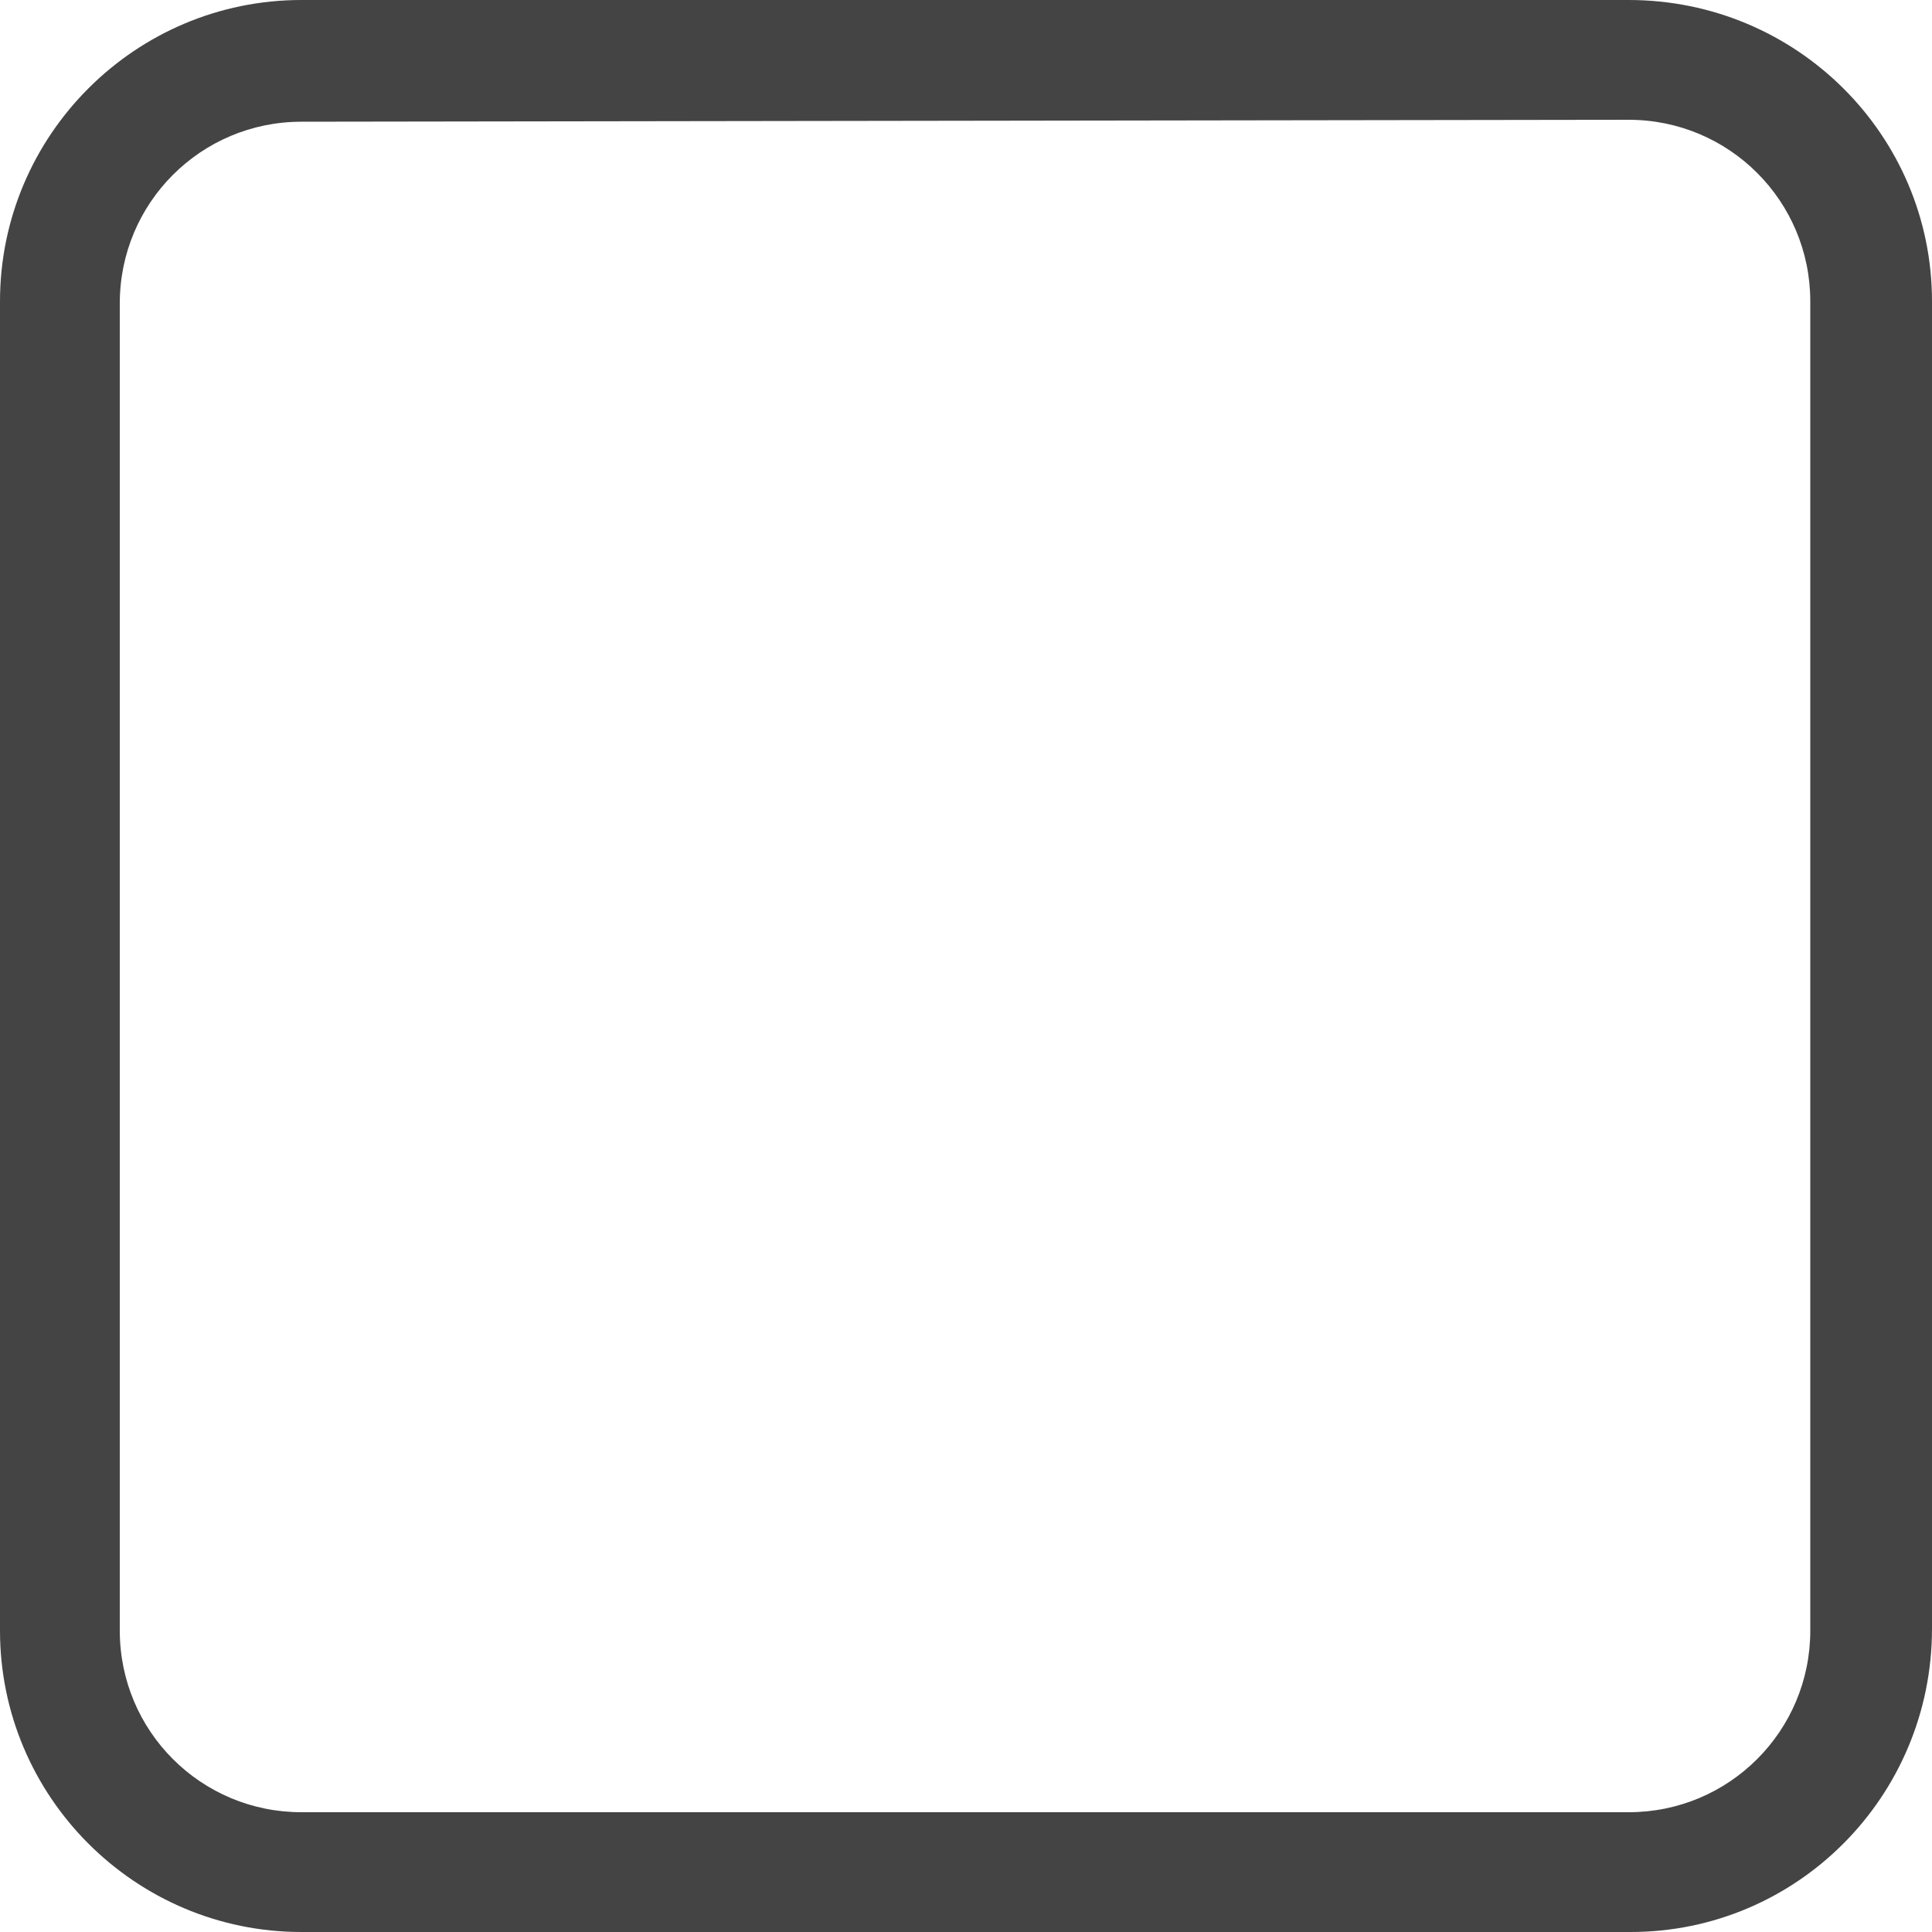 <!-- Generated by IcoMoon.io -->
<svg version="1.1" xmlns="http://www.w3.org/2000/svg" width="32" height="32" viewBox="0 0 32 32">
<title>checkbox-empty</title>
<path fill="#444" d="M27.008 32h-22.016c-2.752 0-4.992-2.24-4.992-4.992v-22.016c0-2.752 2.24-4.992 4.992-4.992h21.984c2.784 0 5.024 2.24 5.024 4.992v21.984c0 2.784-2.24 5.024-4.992 5.024zM4.992 2.016c-1.664 0-3.008 1.344-3.008 3.008v21.984c0 1.664 1.344 3.008 3.008 3.008h21.984c1.664 0 3.008-1.344 3.008-3.008v-22.016c0-1.664-1.344-3.008-3.008-3.008l-21.984 0.032z"></path>
</svg>
